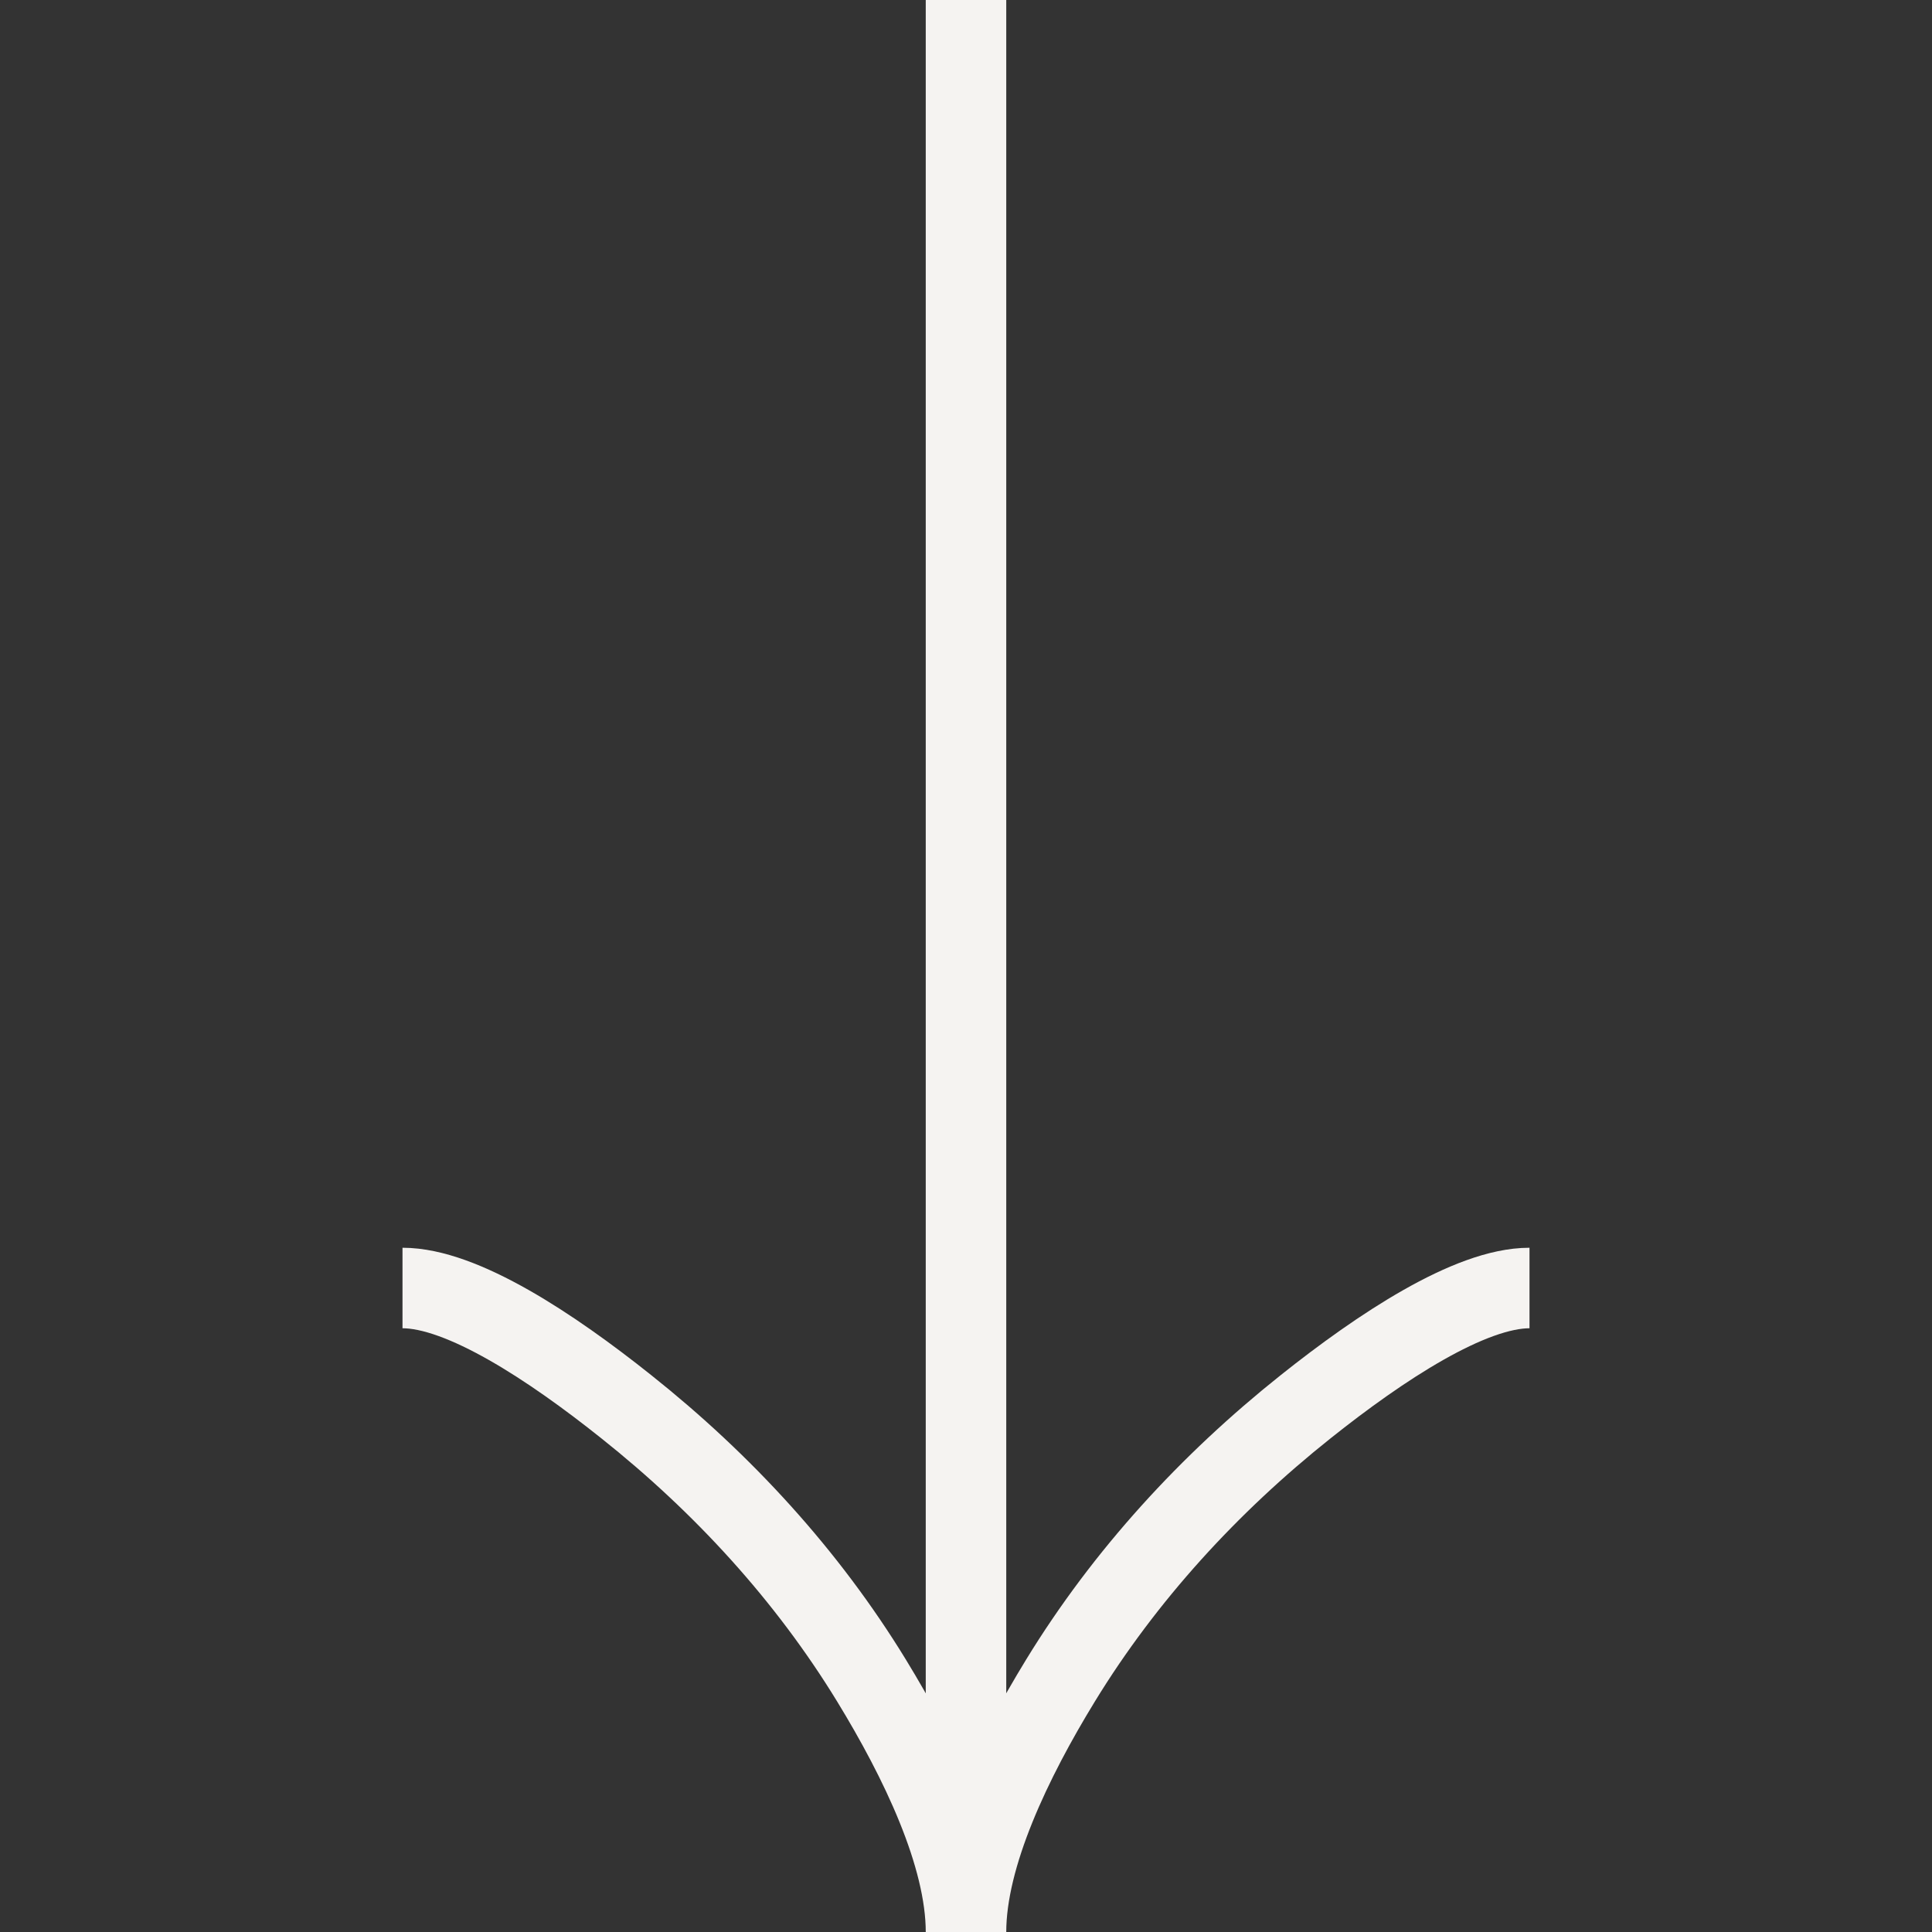 <svg width="48" height="48" viewBox="0 0 48 48" fill="none" xmlns="http://www.w3.org/2000/svg"><rect x="0" y="0" width="48" height="48" fill="#333333" stroke="none"/><path d="M10 32c1.484 0 3.7 1.466 5.56 2.95 2.4 1.908 4.494 4.188 6.092 6.802C22.85 43.712 24 46.088 24 48m0 0c0-1.912 1.15-4.29 2.348-6.248 1.6-2.614 3.694-4.894 6.09-6.802C34.3 33.466 36.52 32 38 32M24 48V0" stroke="#F5F3F1" stroke-width="2"/></svg>